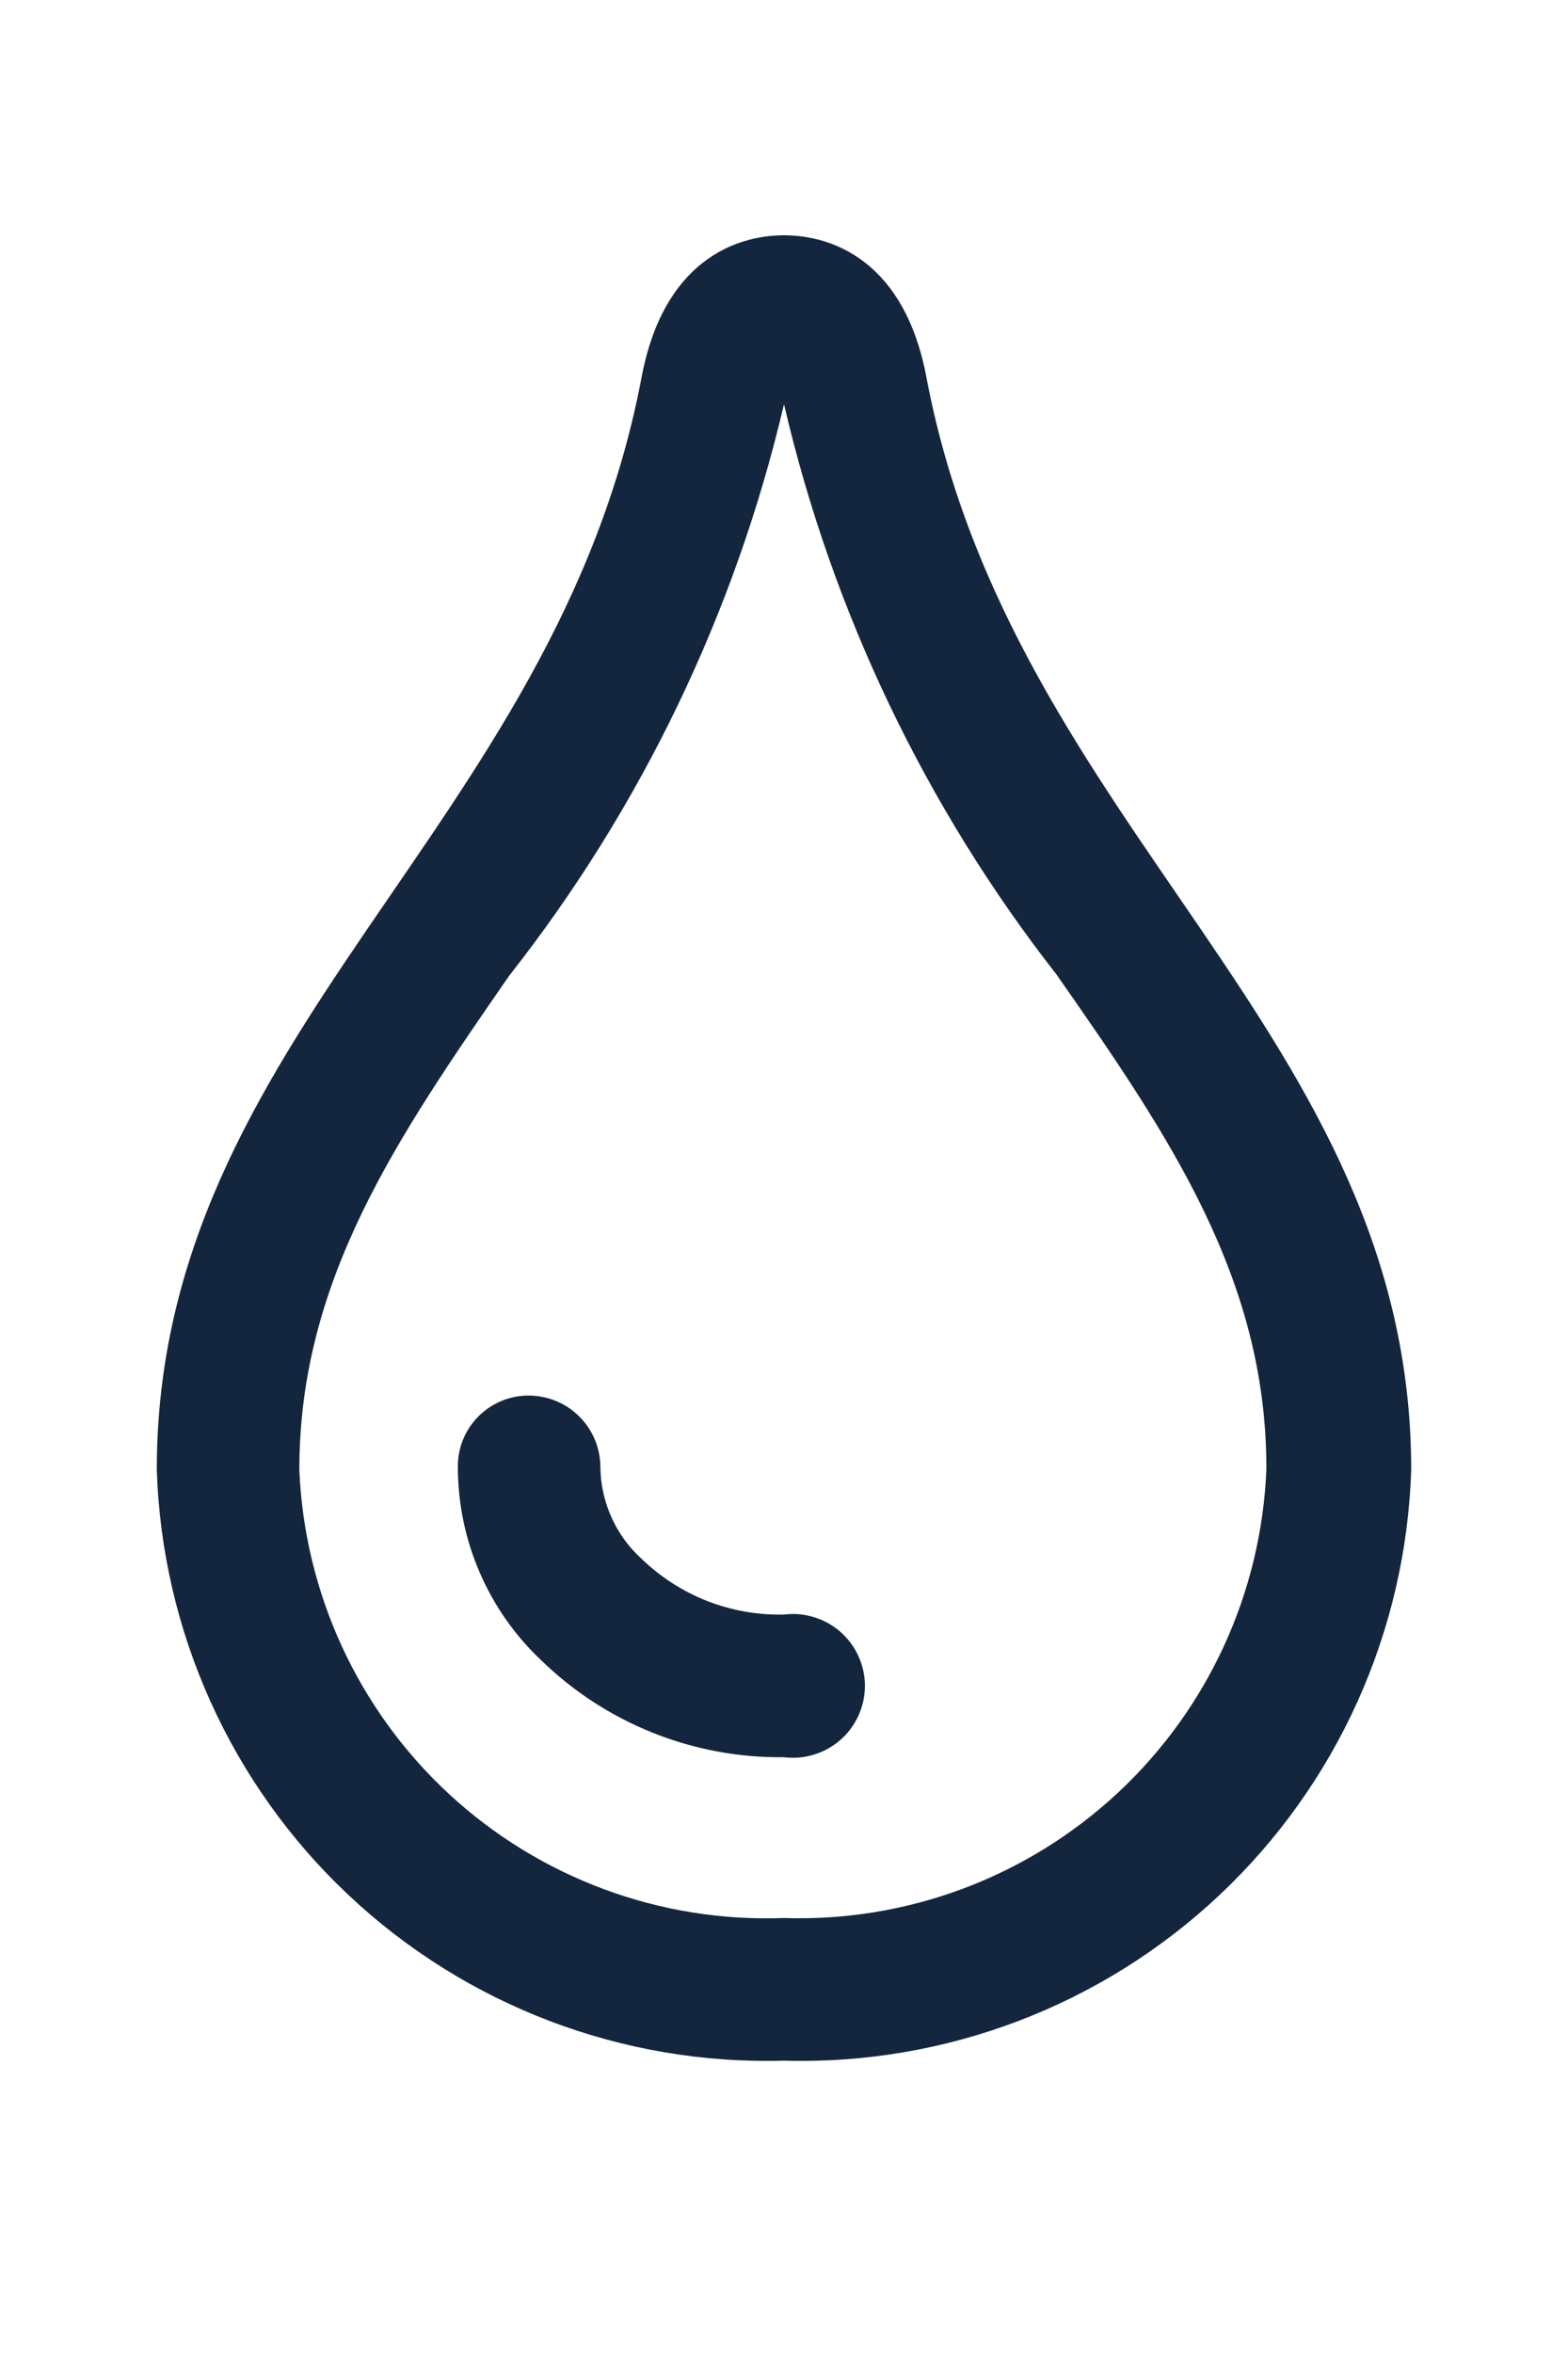 <svg width="16" height="24" viewBox="-2 -2 20 28" fill="none" xmlns="http://www.w3.org/2000/svg">
<path d="M8 17.585C7.665 17.593 7.332 17.534 7.019 17.412C6.707 17.289 6.423 17.106 6.182 16.873C6.019 16.725 5.889 16.546 5.799 16.345C5.709 16.145 5.661 15.929 5.658 15.709C5.658 15.466 5.562 15.233 5.39 15.061C5.218 14.889 4.985 14.793 4.742 14.793C4.622 14.793 4.504 14.816 4.393 14.863C4.283 14.909 4.183 14.977 4.099 15.062C4.015 15.147 3.949 15.248 3.904 15.36C3.86 15.471 3.838 15.589 3.84 15.709C3.841 16.169 3.935 16.625 4.118 17.047C4.3 17.47 4.567 17.851 4.902 18.167C5.73 18.973 6.844 19.418 8 19.404C8.129 19.42 8.26 19.409 8.384 19.37C8.509 19.332 8.623 19.268 8.721 19.182C8.819 19.096 8.897 18.99 8.95 18.872C9.004 18.753 9.032 18.625 9.032 18.494C9.032 18.364 9.004 18.236 8.95 18.117C8.897 17.999 8.819 17.893 8.721 17.807C8.623 17.721 8.509 17.657 8.384 17.619C8.26 17.58 8.129 17.569 8 17.585Z" fill="#13263D"/>
<path d="M9.818 1.818C9.542 0.335 8.625 0 8 0C7.375 0 6.458 0.335 6.182 1.818C5.091 7.564 0 10.182 0 15.738C0.065 17.797 0.943 19.747 2.443 21.159C3.942 22.571 5.941 23.331 8 23.273C10.059 23.331 12.058 22.571 13.557 21.159C15.057 19.747 15.935 17.797 16 15.738C16 10.182 10.909 7.564 9.818 1.818ZM8 21.454C6.423 21.514 4.887 20.945 3.728 19.874C2.569 18.802 1.883 17.315 1.818 15.738C1.818 13.324 3.055 11.52 4.495 9.44C6.181 7.296 7.377 4.809 8 2.153C8.616 4.801 9.802 7.283 11.476 9.425C12.931 11.505 14.153 13.309 14.153 15.724C14.092 17.298 13.411 18.784 12.258 19.858C11.105 20.932 9.575 21.506 8 21.454Z" fill="#13263D"/>
</svg>